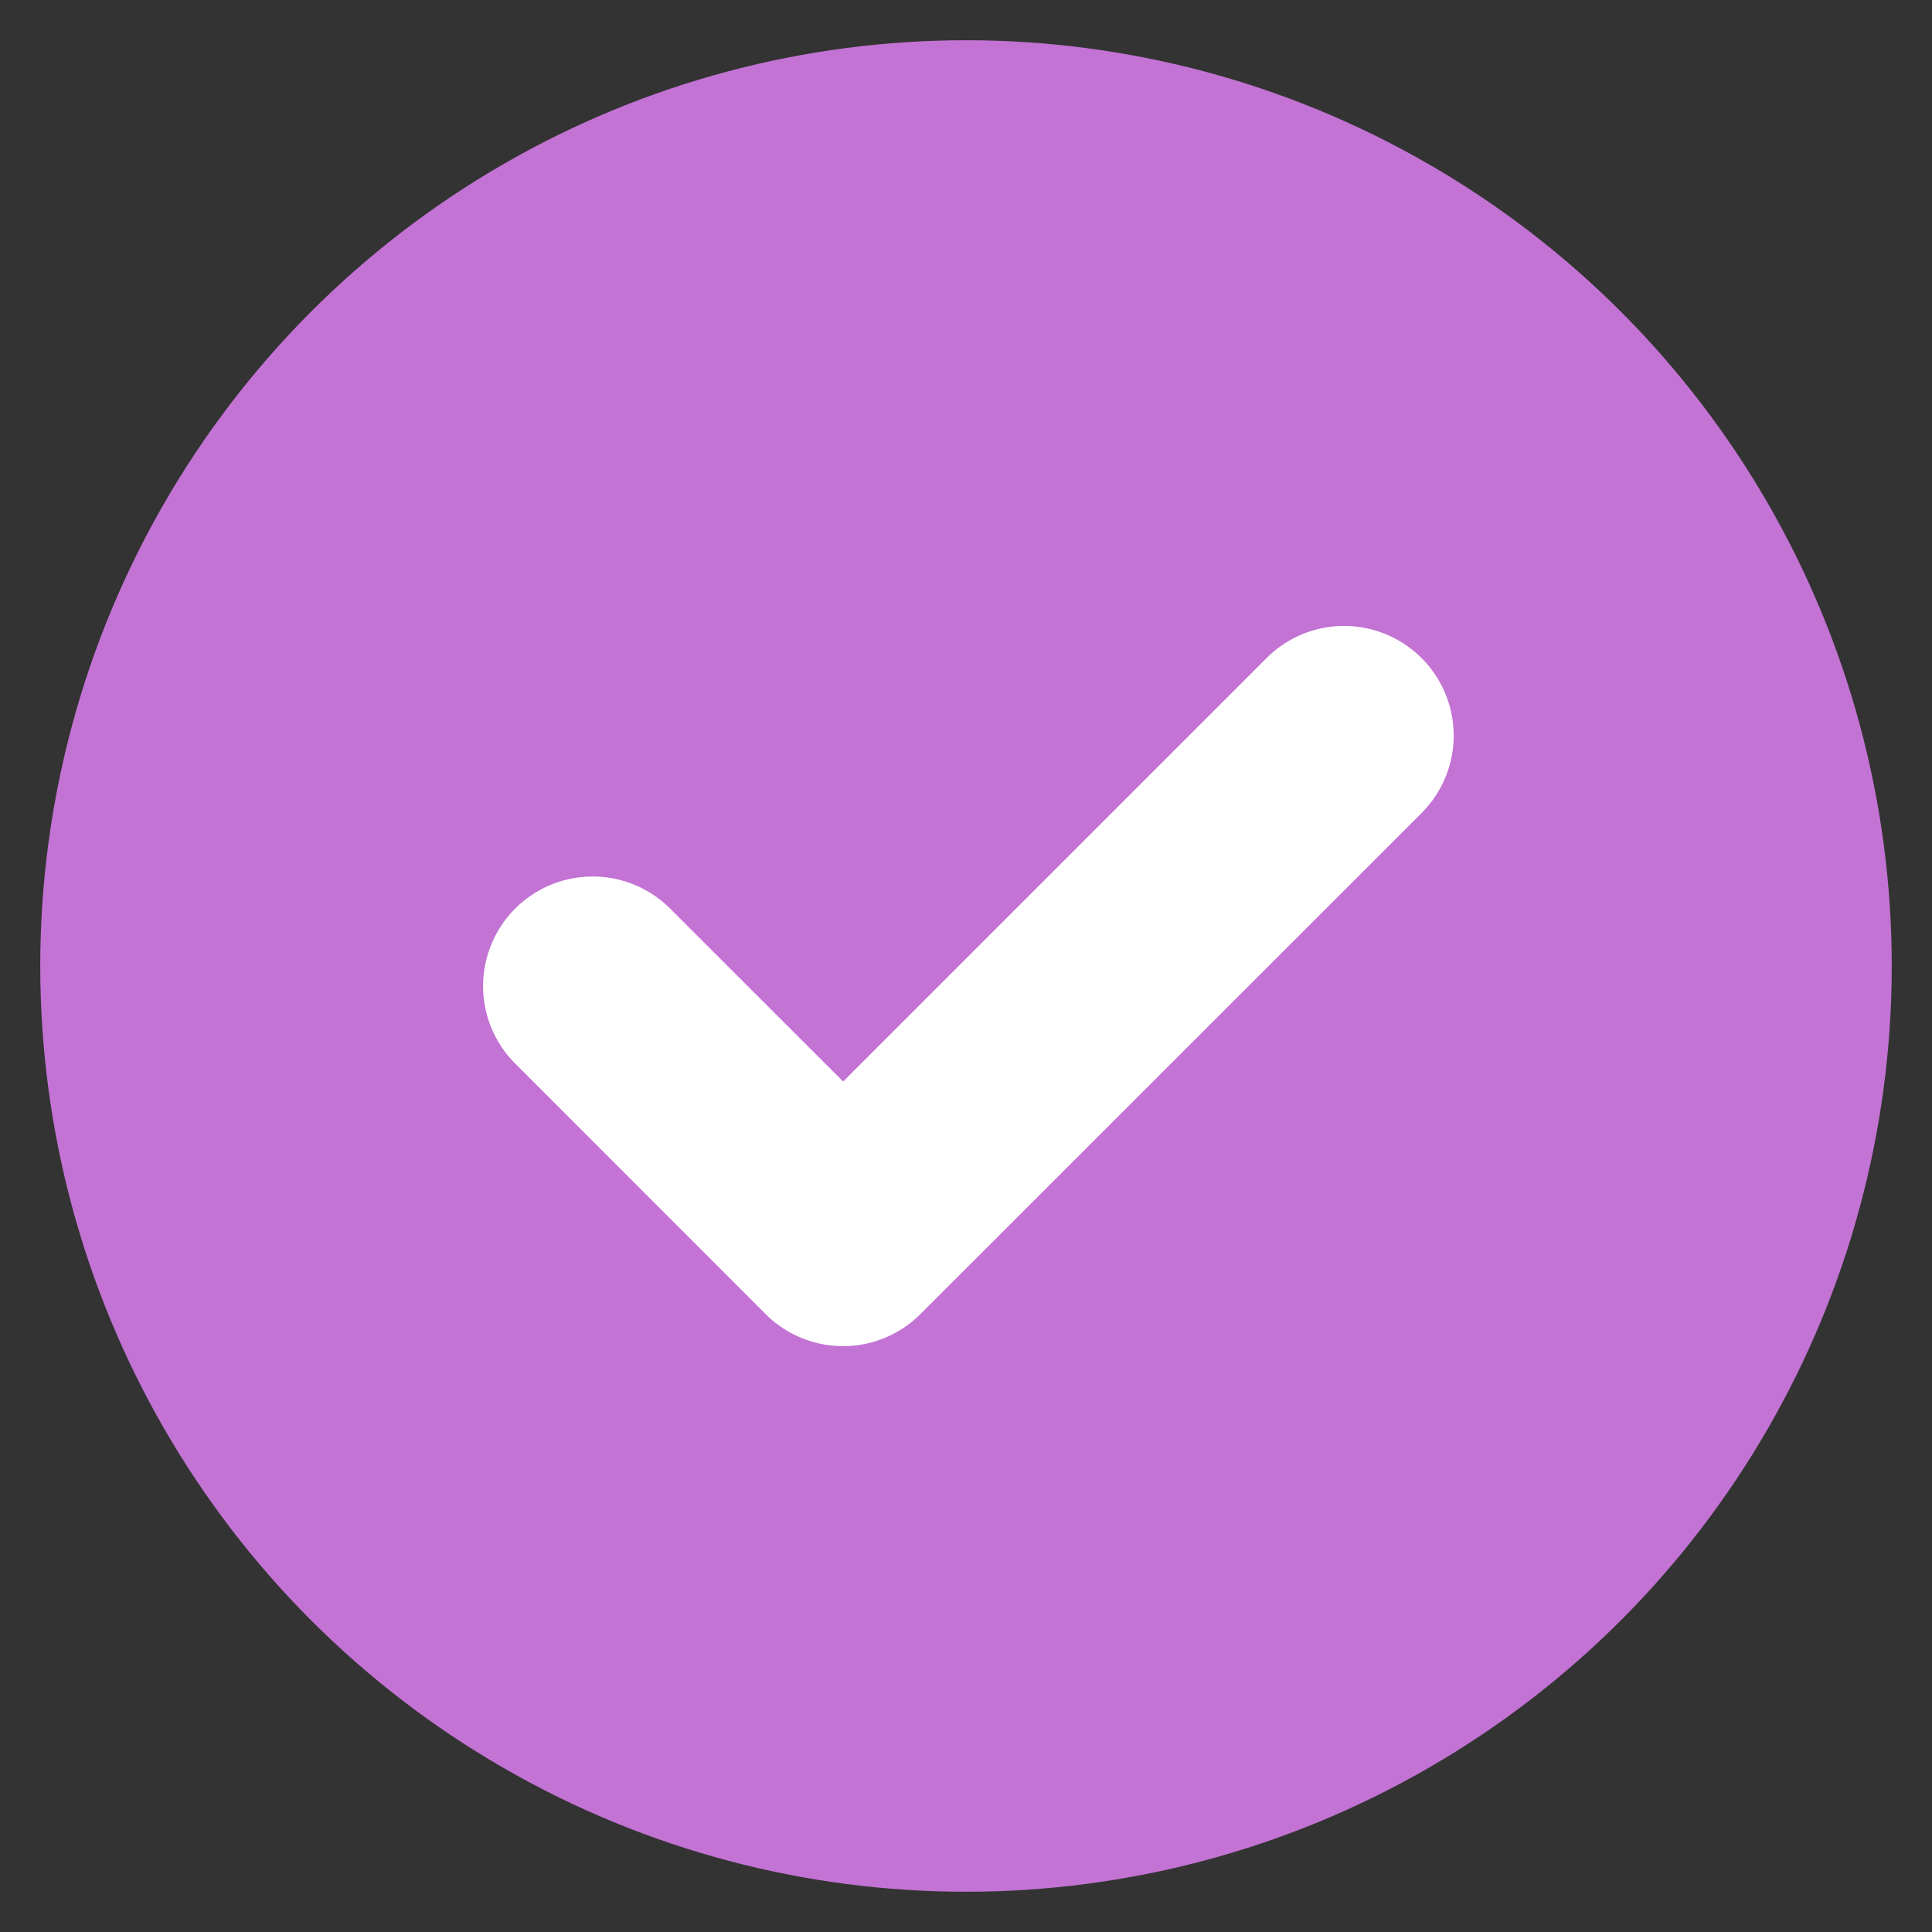 <svg xmlns="http://www.w3.org/2000/svg" fill="none" viewBox="0 0 24 24"><rect x="0" y="0" width="24" height="24" fill="#333333" stroke="none"/><circle cx="12" cy="12" r="11.5" fill="#1183FE" style="fill:#c373d4;fill-opacity:1"/><path fill="#fff" fill-rule="evenodd" d="M17.659 8.175a1.36 1.36 0 0 1 0 1.925l-6.224 6.223a1.36 1.36 0 0 1-1.925 0L6.4 13.212a1.361 1.361 0 0 1 1.925-1.925l2.149 2.148 5.26-5.26a1.36 1.36 0 0 1 1.925 0Z" clip-rule="evenodd"/></svg>
